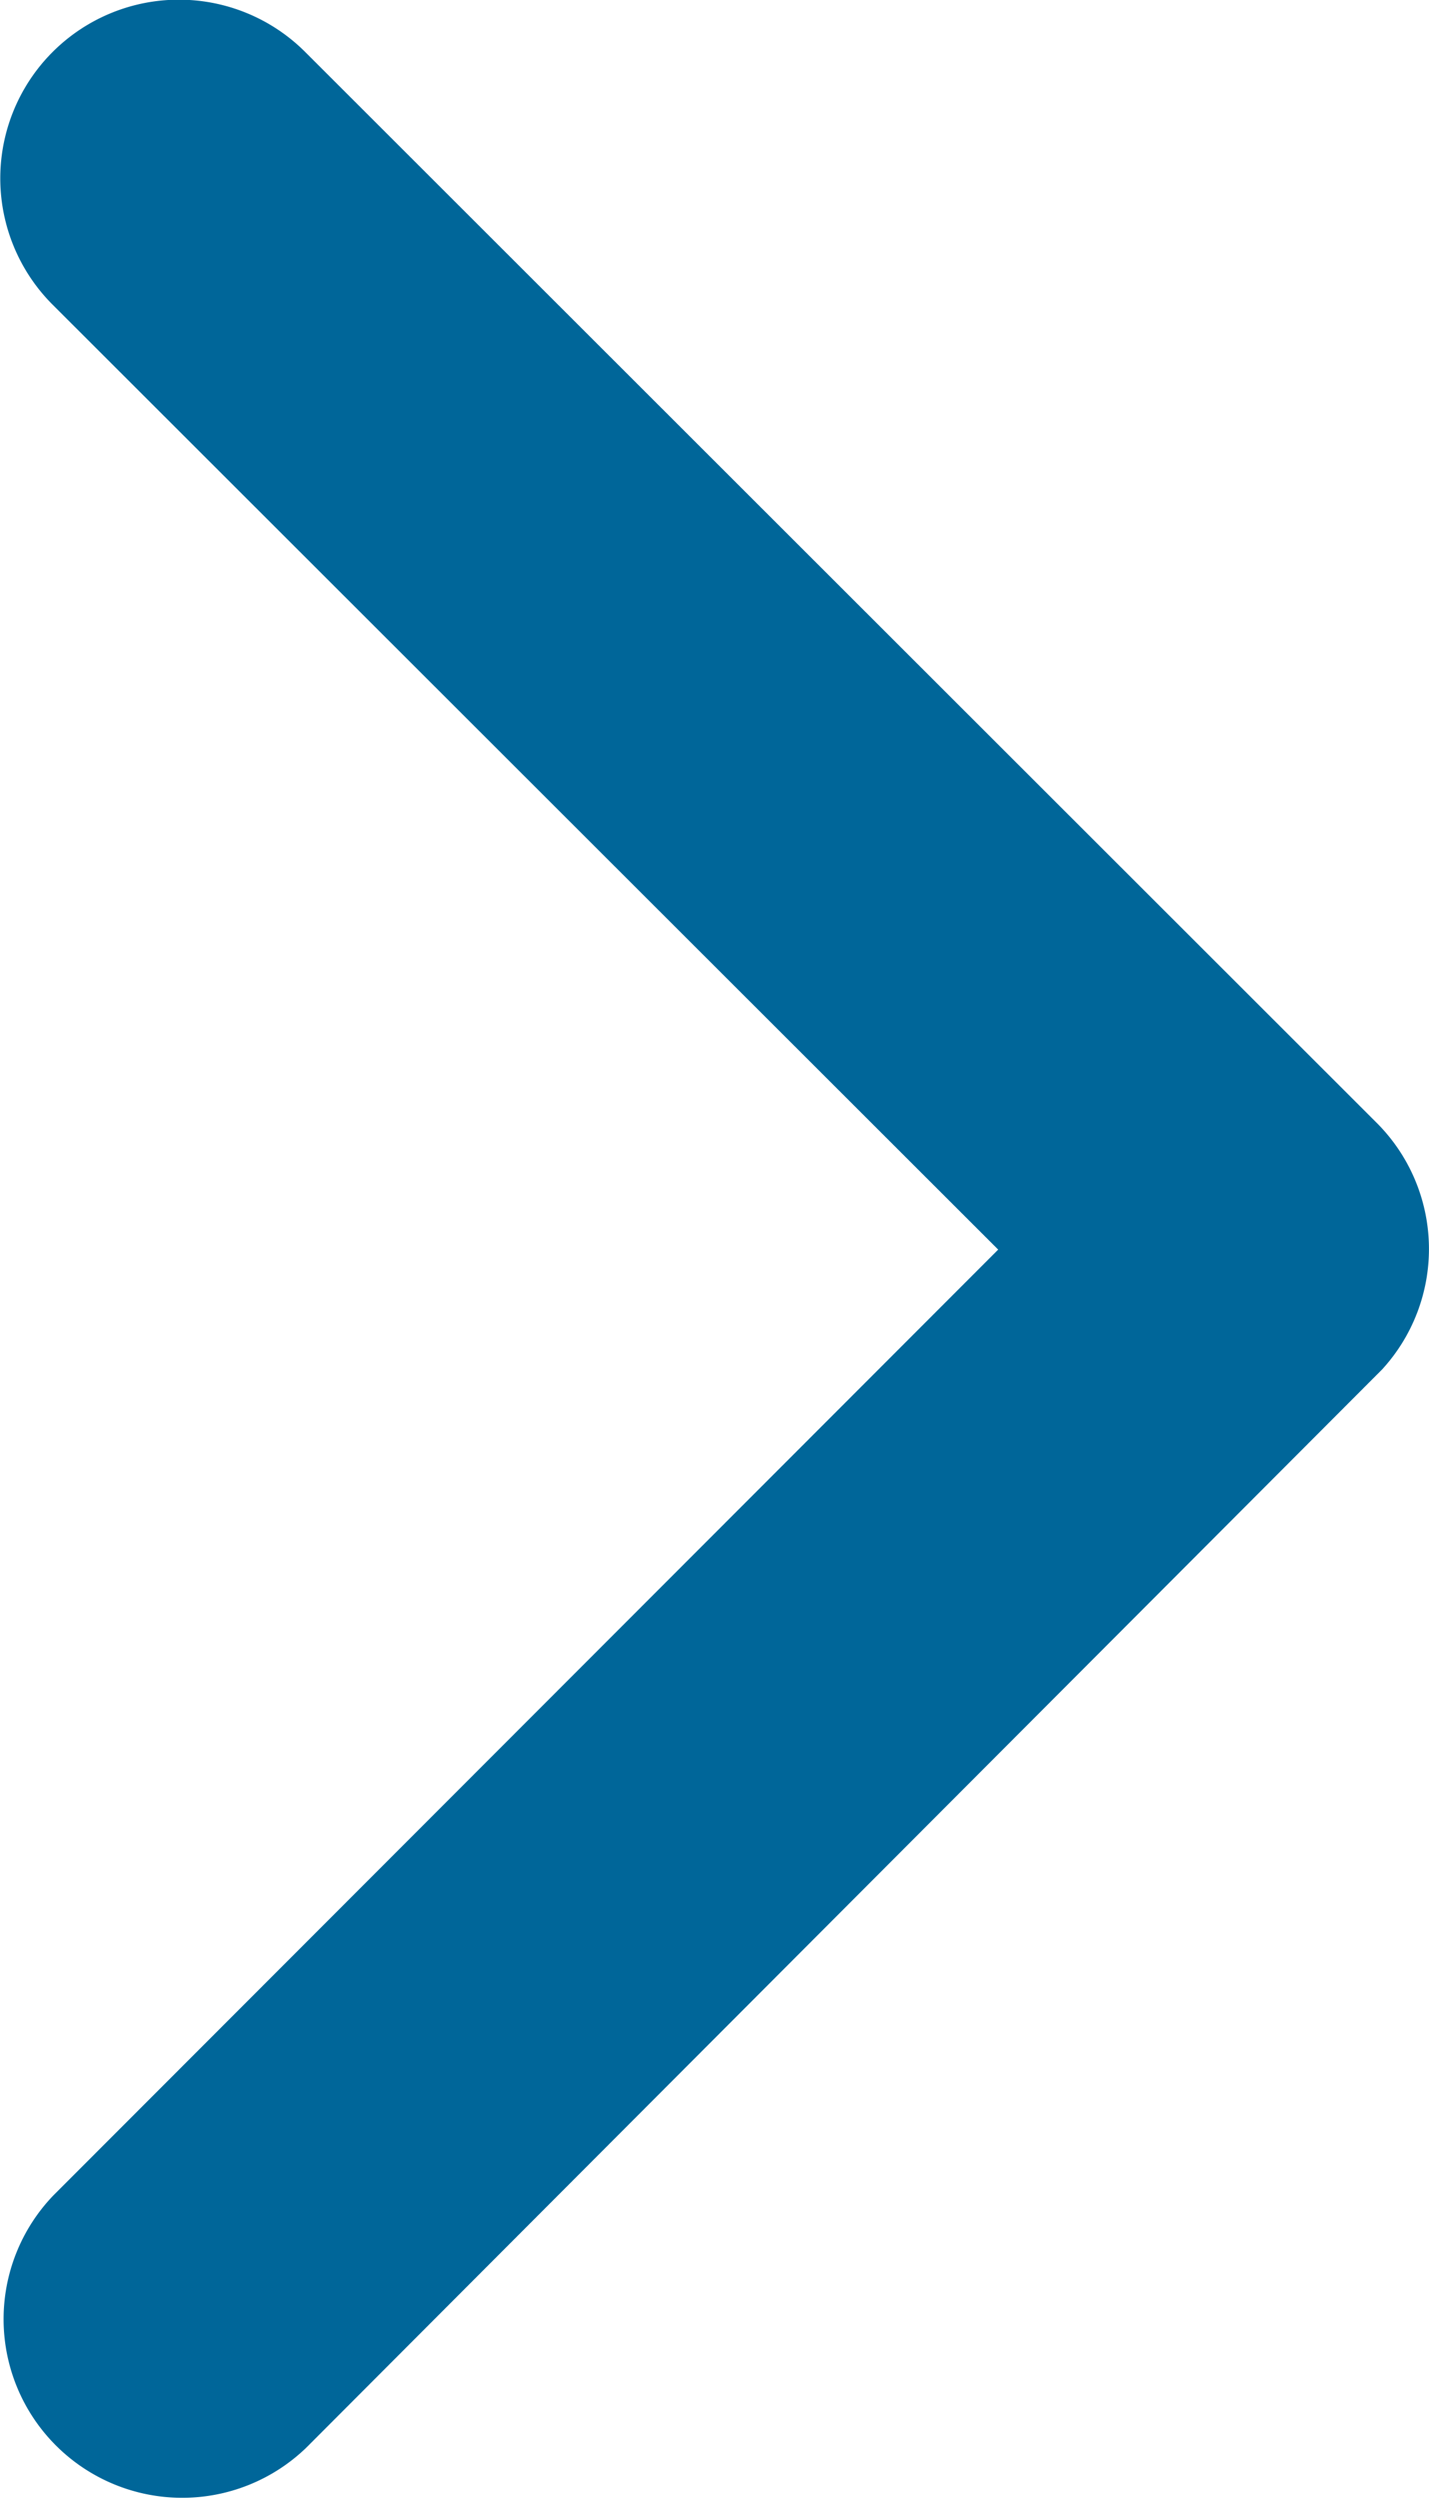 <svg xmlns="http://www.w3.org/2000/svg" width="25" height="43.729" viewBox="0 0 25 43.729">
  <path id="Icon_ionic-ios-arrow-back" data-name="Icon ionic-ios-arrow-back" d="M28.714,28.052,12.168,11.52a3.125,3.125,0,0,1,4.426-4.413L35.34,25.839a3.119,3.119,0,0,1,.091,4.309L16.607,49.011A3.125,3.125,0,0,1,12.181,44.6Z" transform="translate(-11.251 -6.194)" fill="#069"/>
</svg>

